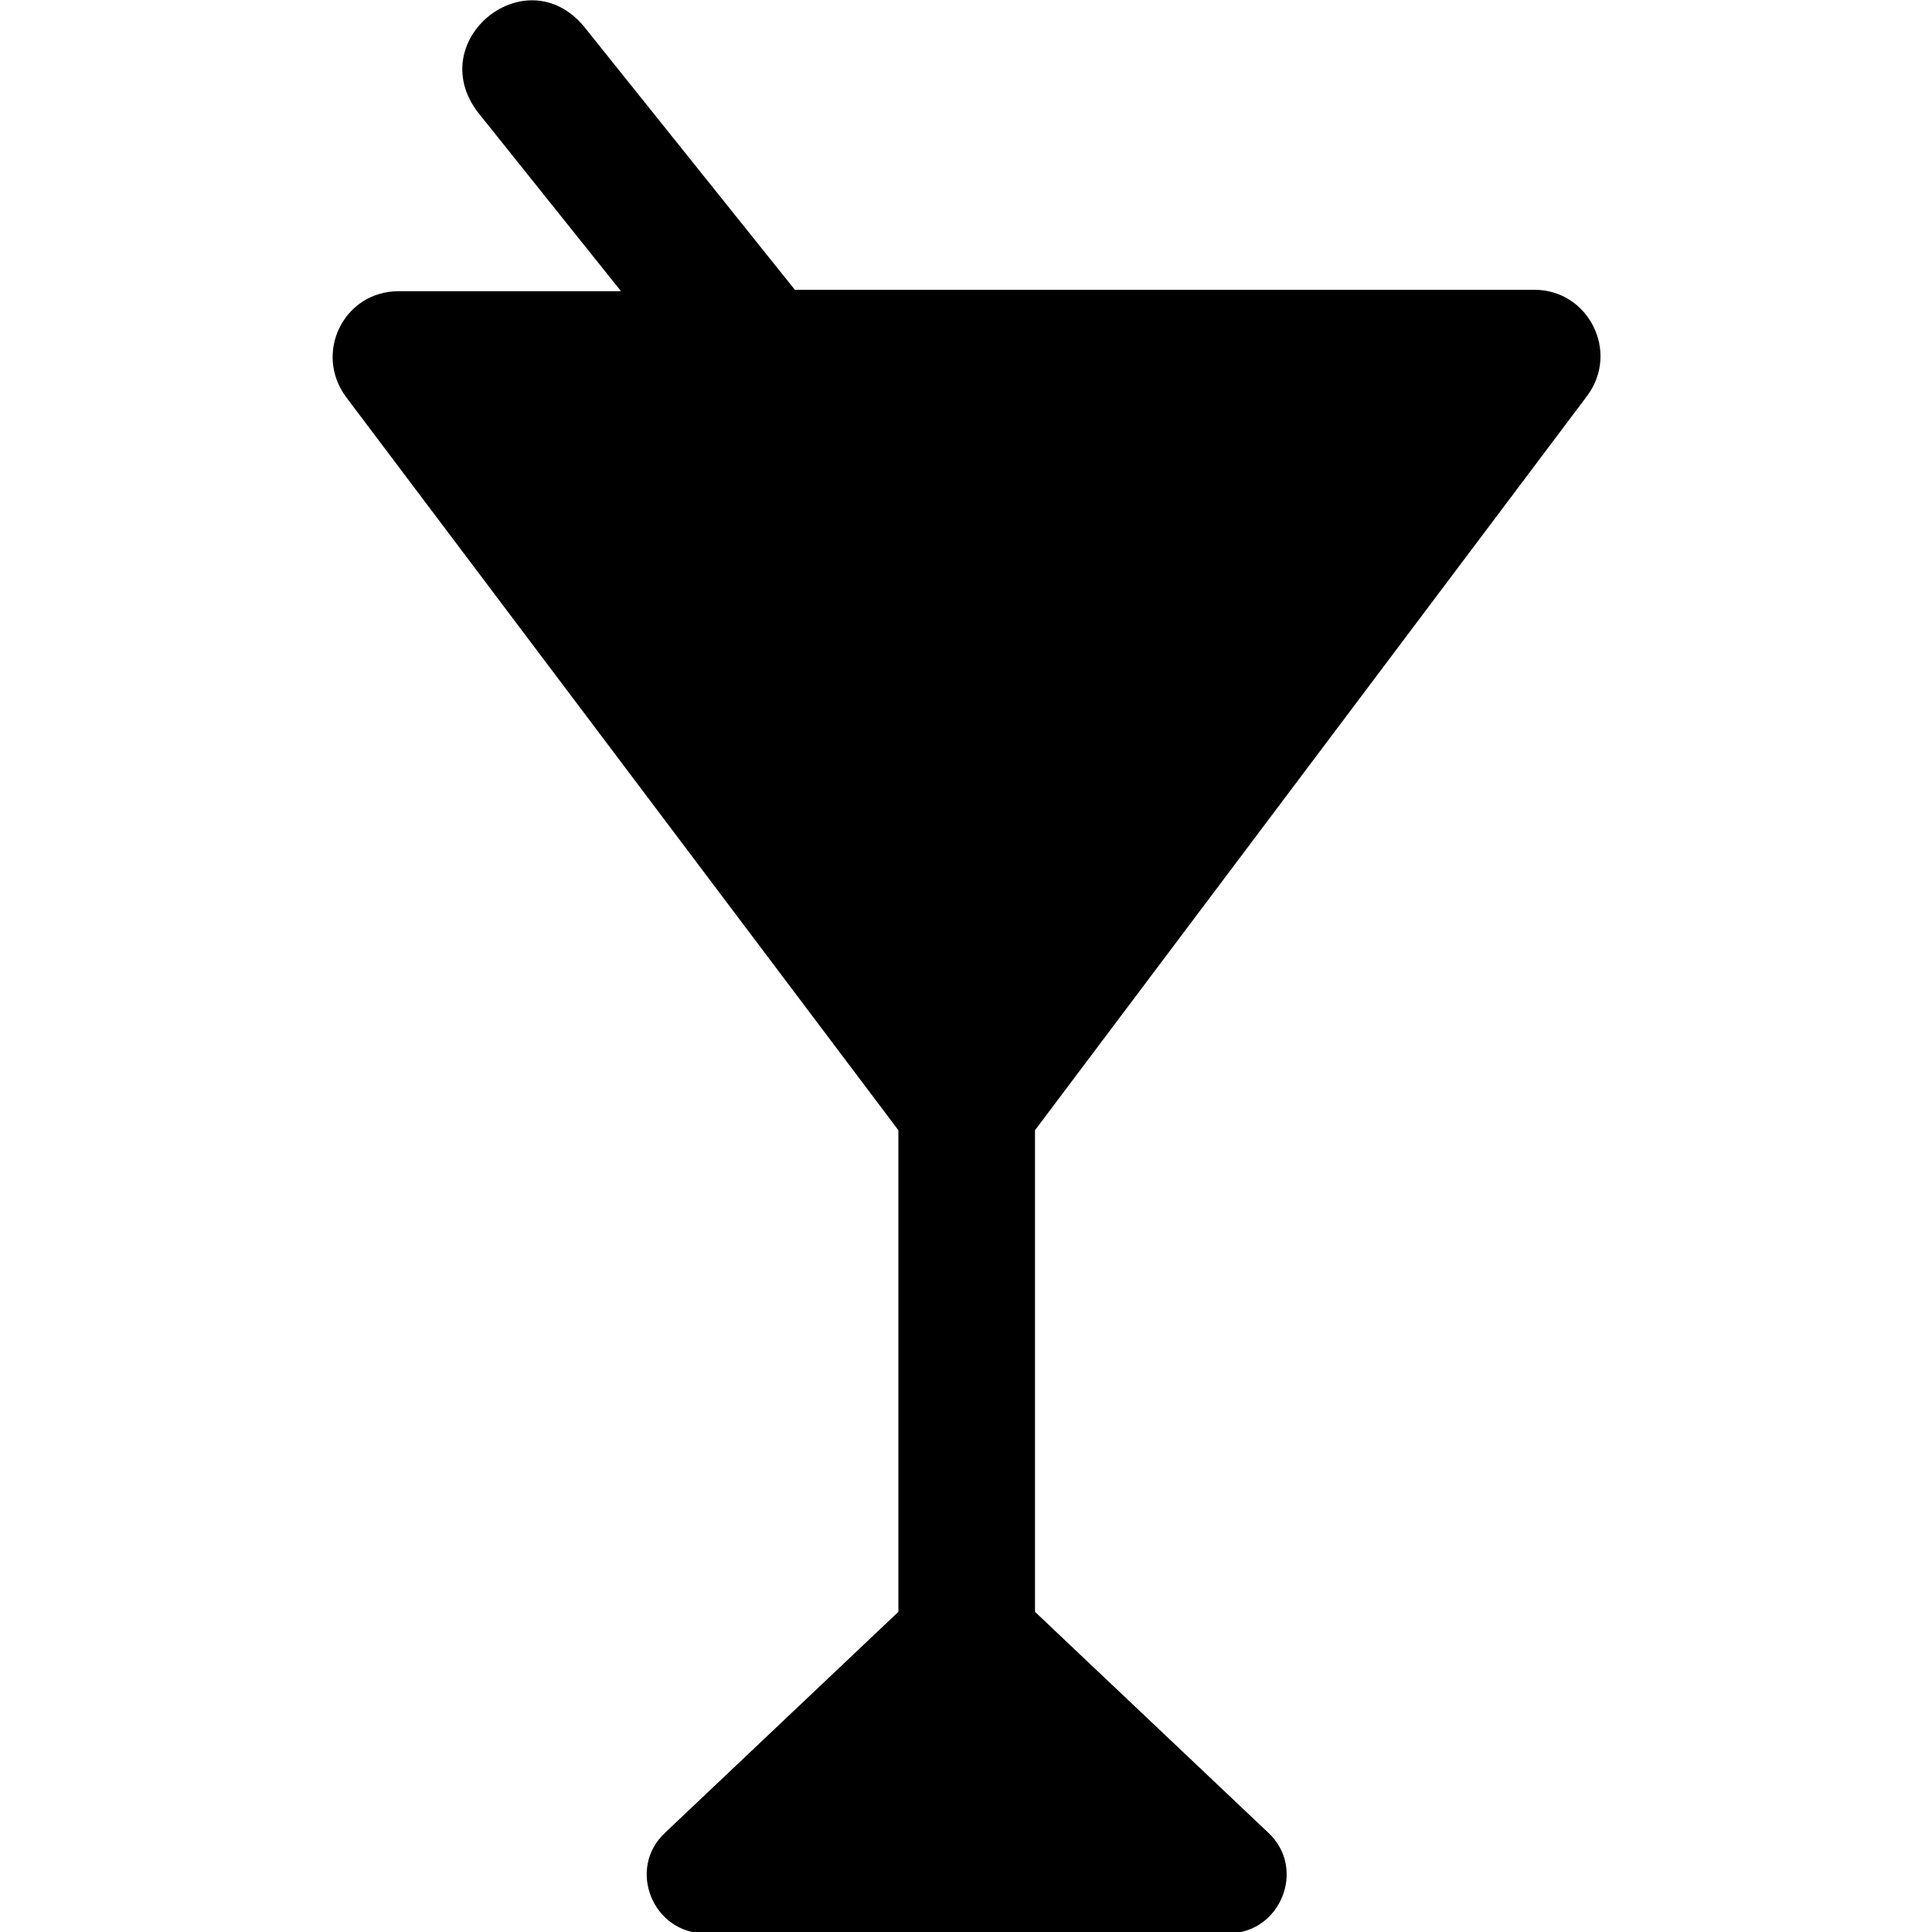 <svg xmlns="http://www.w3.org/2000/svg" viewBox="0 0 14 14">
  <path d="M11.5,2.87c.24-.32,.01-.77-.38-.77H5.76L4.23,.19c-.42-.5-1.16,.1-.77,.62l1.04,1.3h-1.61c-.4,0-.62,.45-.38,.77l4,5.31v3.49l-1.69,1.6c-.28,.26-.09,.73,.29,.73h3.79c.38,0,.57-.47,.29-.73l-1.69-1.6v-3.49L11.5,2.87Z"/>
</svg>